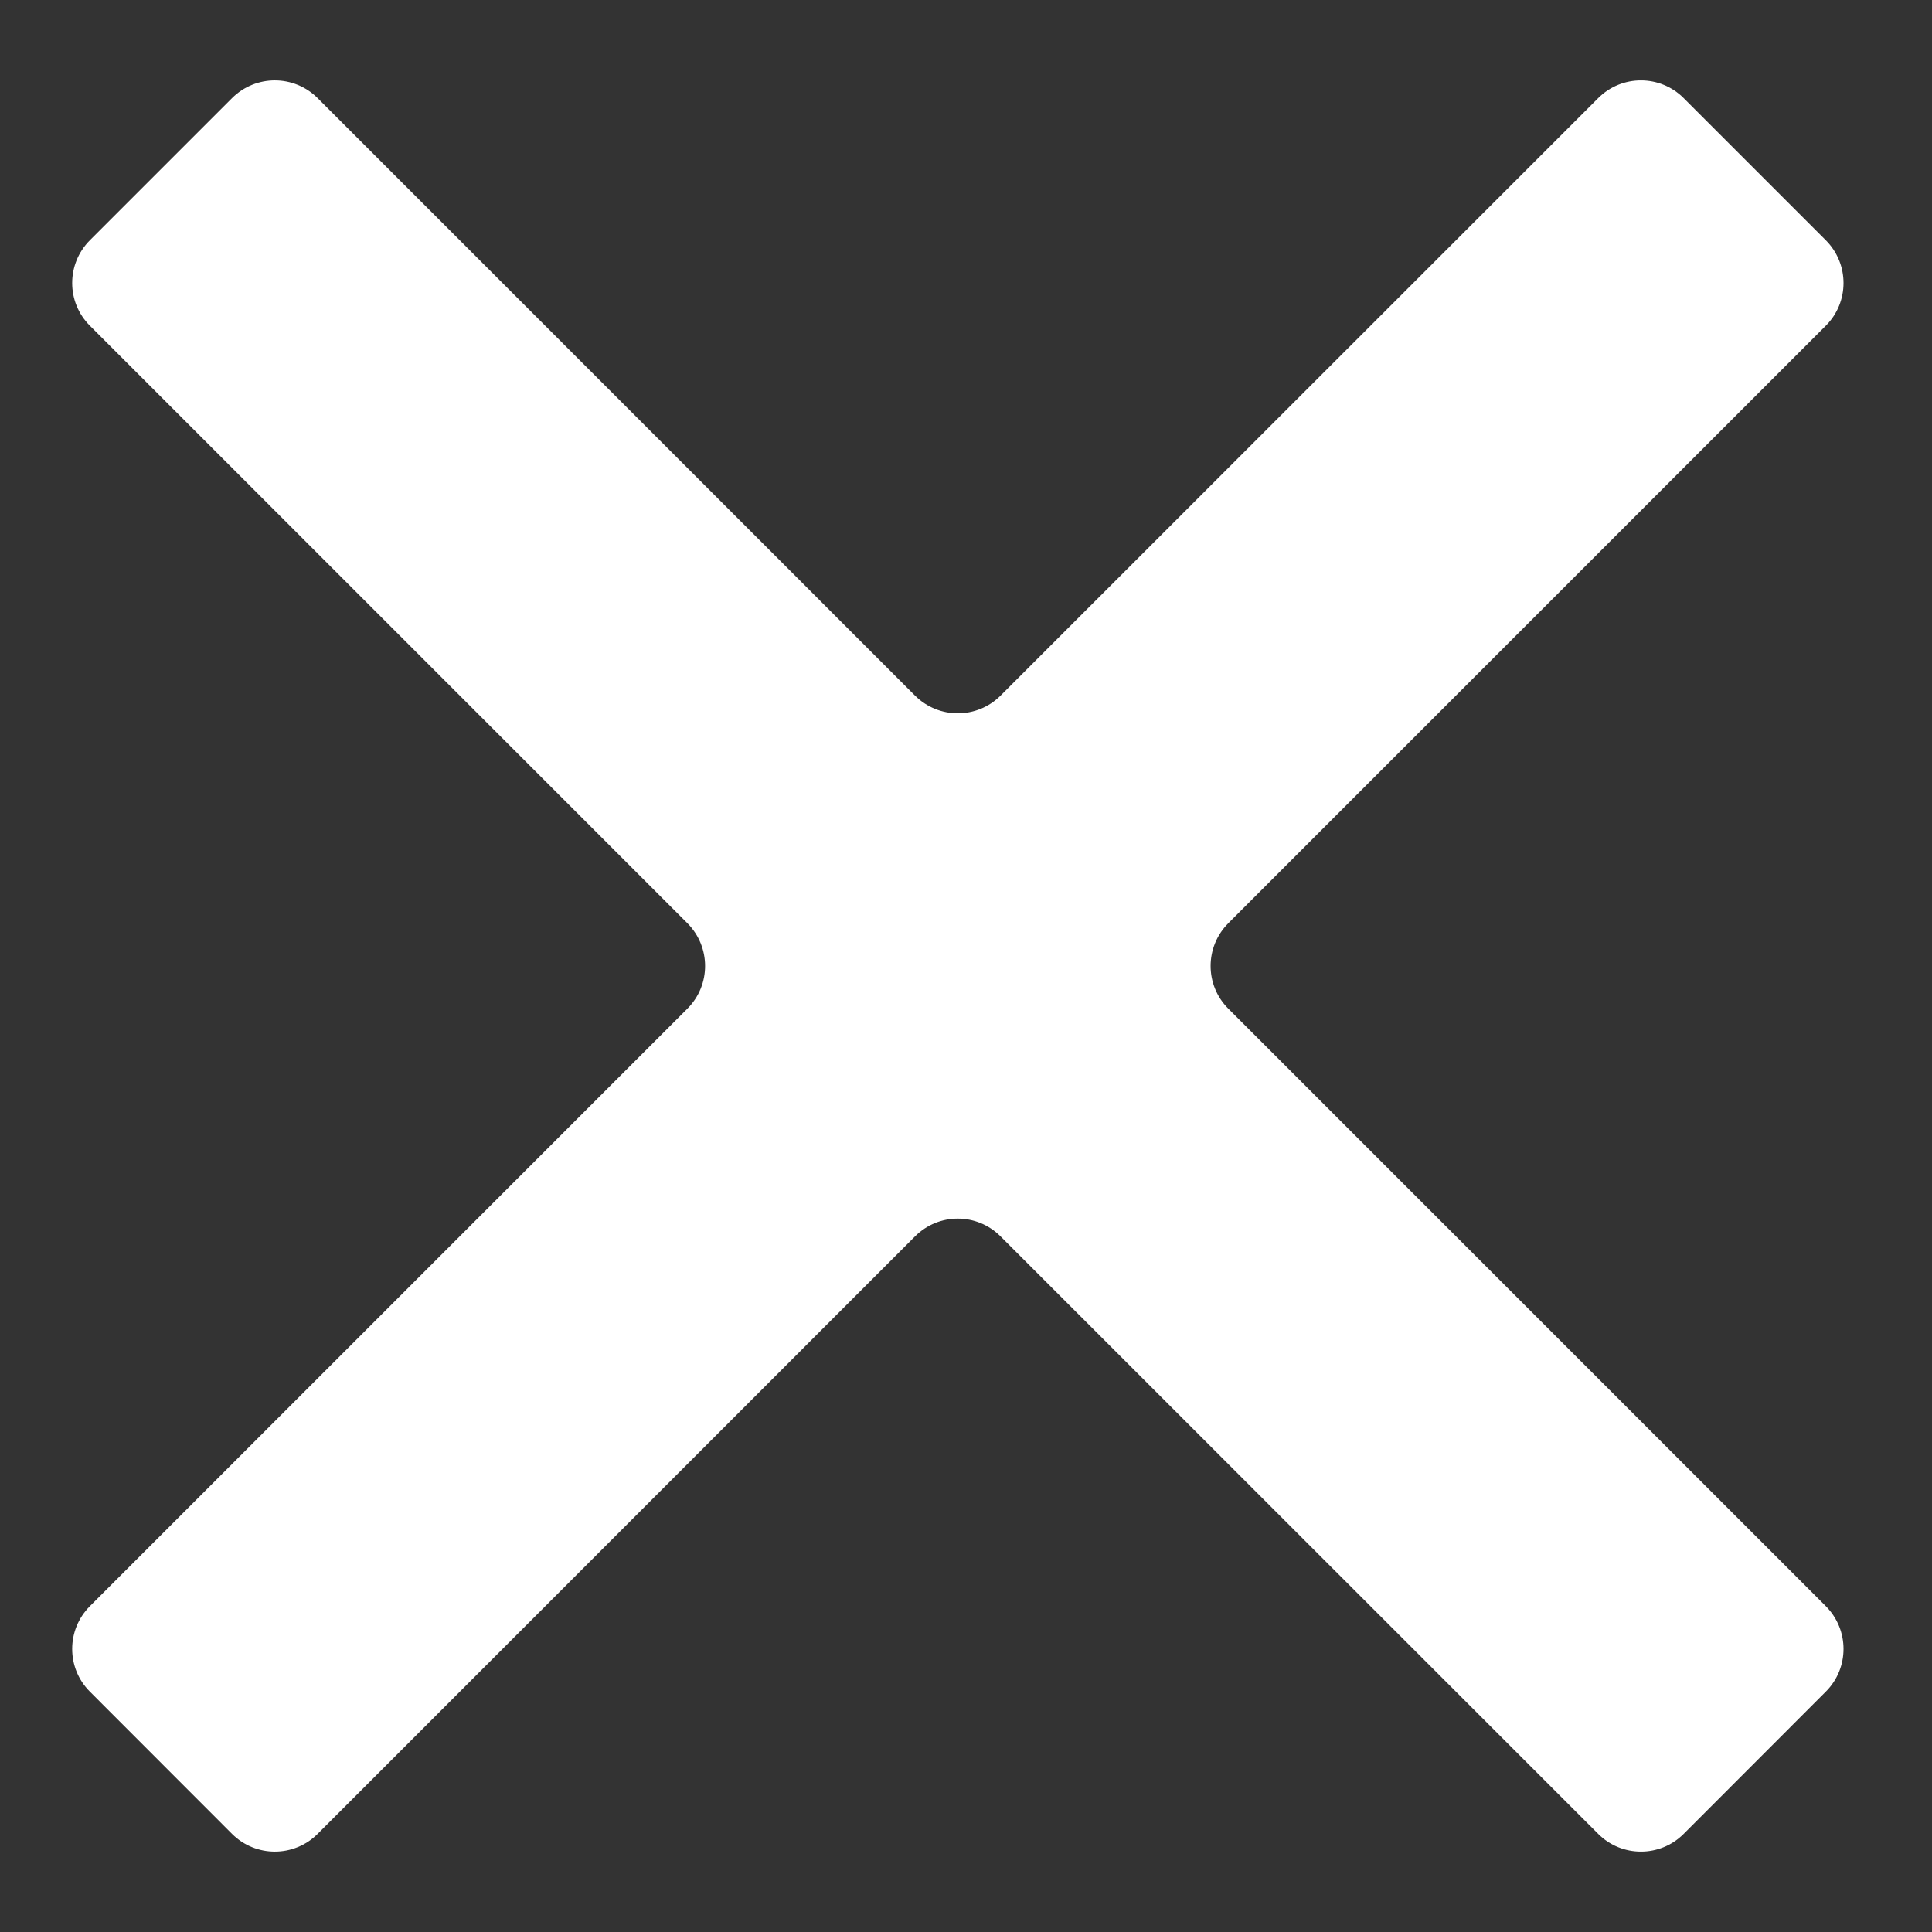 <svg width="16" height="16" viewBox="0 0 16 16" fill="none" xmlns="http://www.w3.org/2000/svg">
<rect x="0" y="0" width="16" height="16" fill="#333333" stroke="none"/>
<path d="M13.943 0.812C13.748 0.617 13.431 0.617 13.236 0.812L8.286 5.761C8.09 5.956 7.774 5.956 7.578 5.761L2.63 0.812C2.434 0.617 2.118 0.617 1.922 0.812L0.744 1.99C0.549 2.186 0.549 2.502 0.744 2.697L5.693 7.646C5.888 7.842 5.888 8.158 5.693 8.353L0.744 13.302C0.549 13.498 0.549 13.814 0.744 14.009L1.922 15.188C2.118 15.383 2.434 15.383 2.63 15.188L7.578 10.239C7.774 10.043 8.09 10.043 8.286 10.239L13.236 15.188C13.431 15.383 13.748 15.383 13.943 15.188L15.121 14.009C15.316 13.814 15.316 13.498 15.121 13.302L10.172 8.353C9.977 8.158 9.977 7.842 10.172 7.646L15.121 2.697C15.316 2.502 15.316 2.186 15.121 1.99L13.943 0.812Z" fill="white"/>
</svg>
